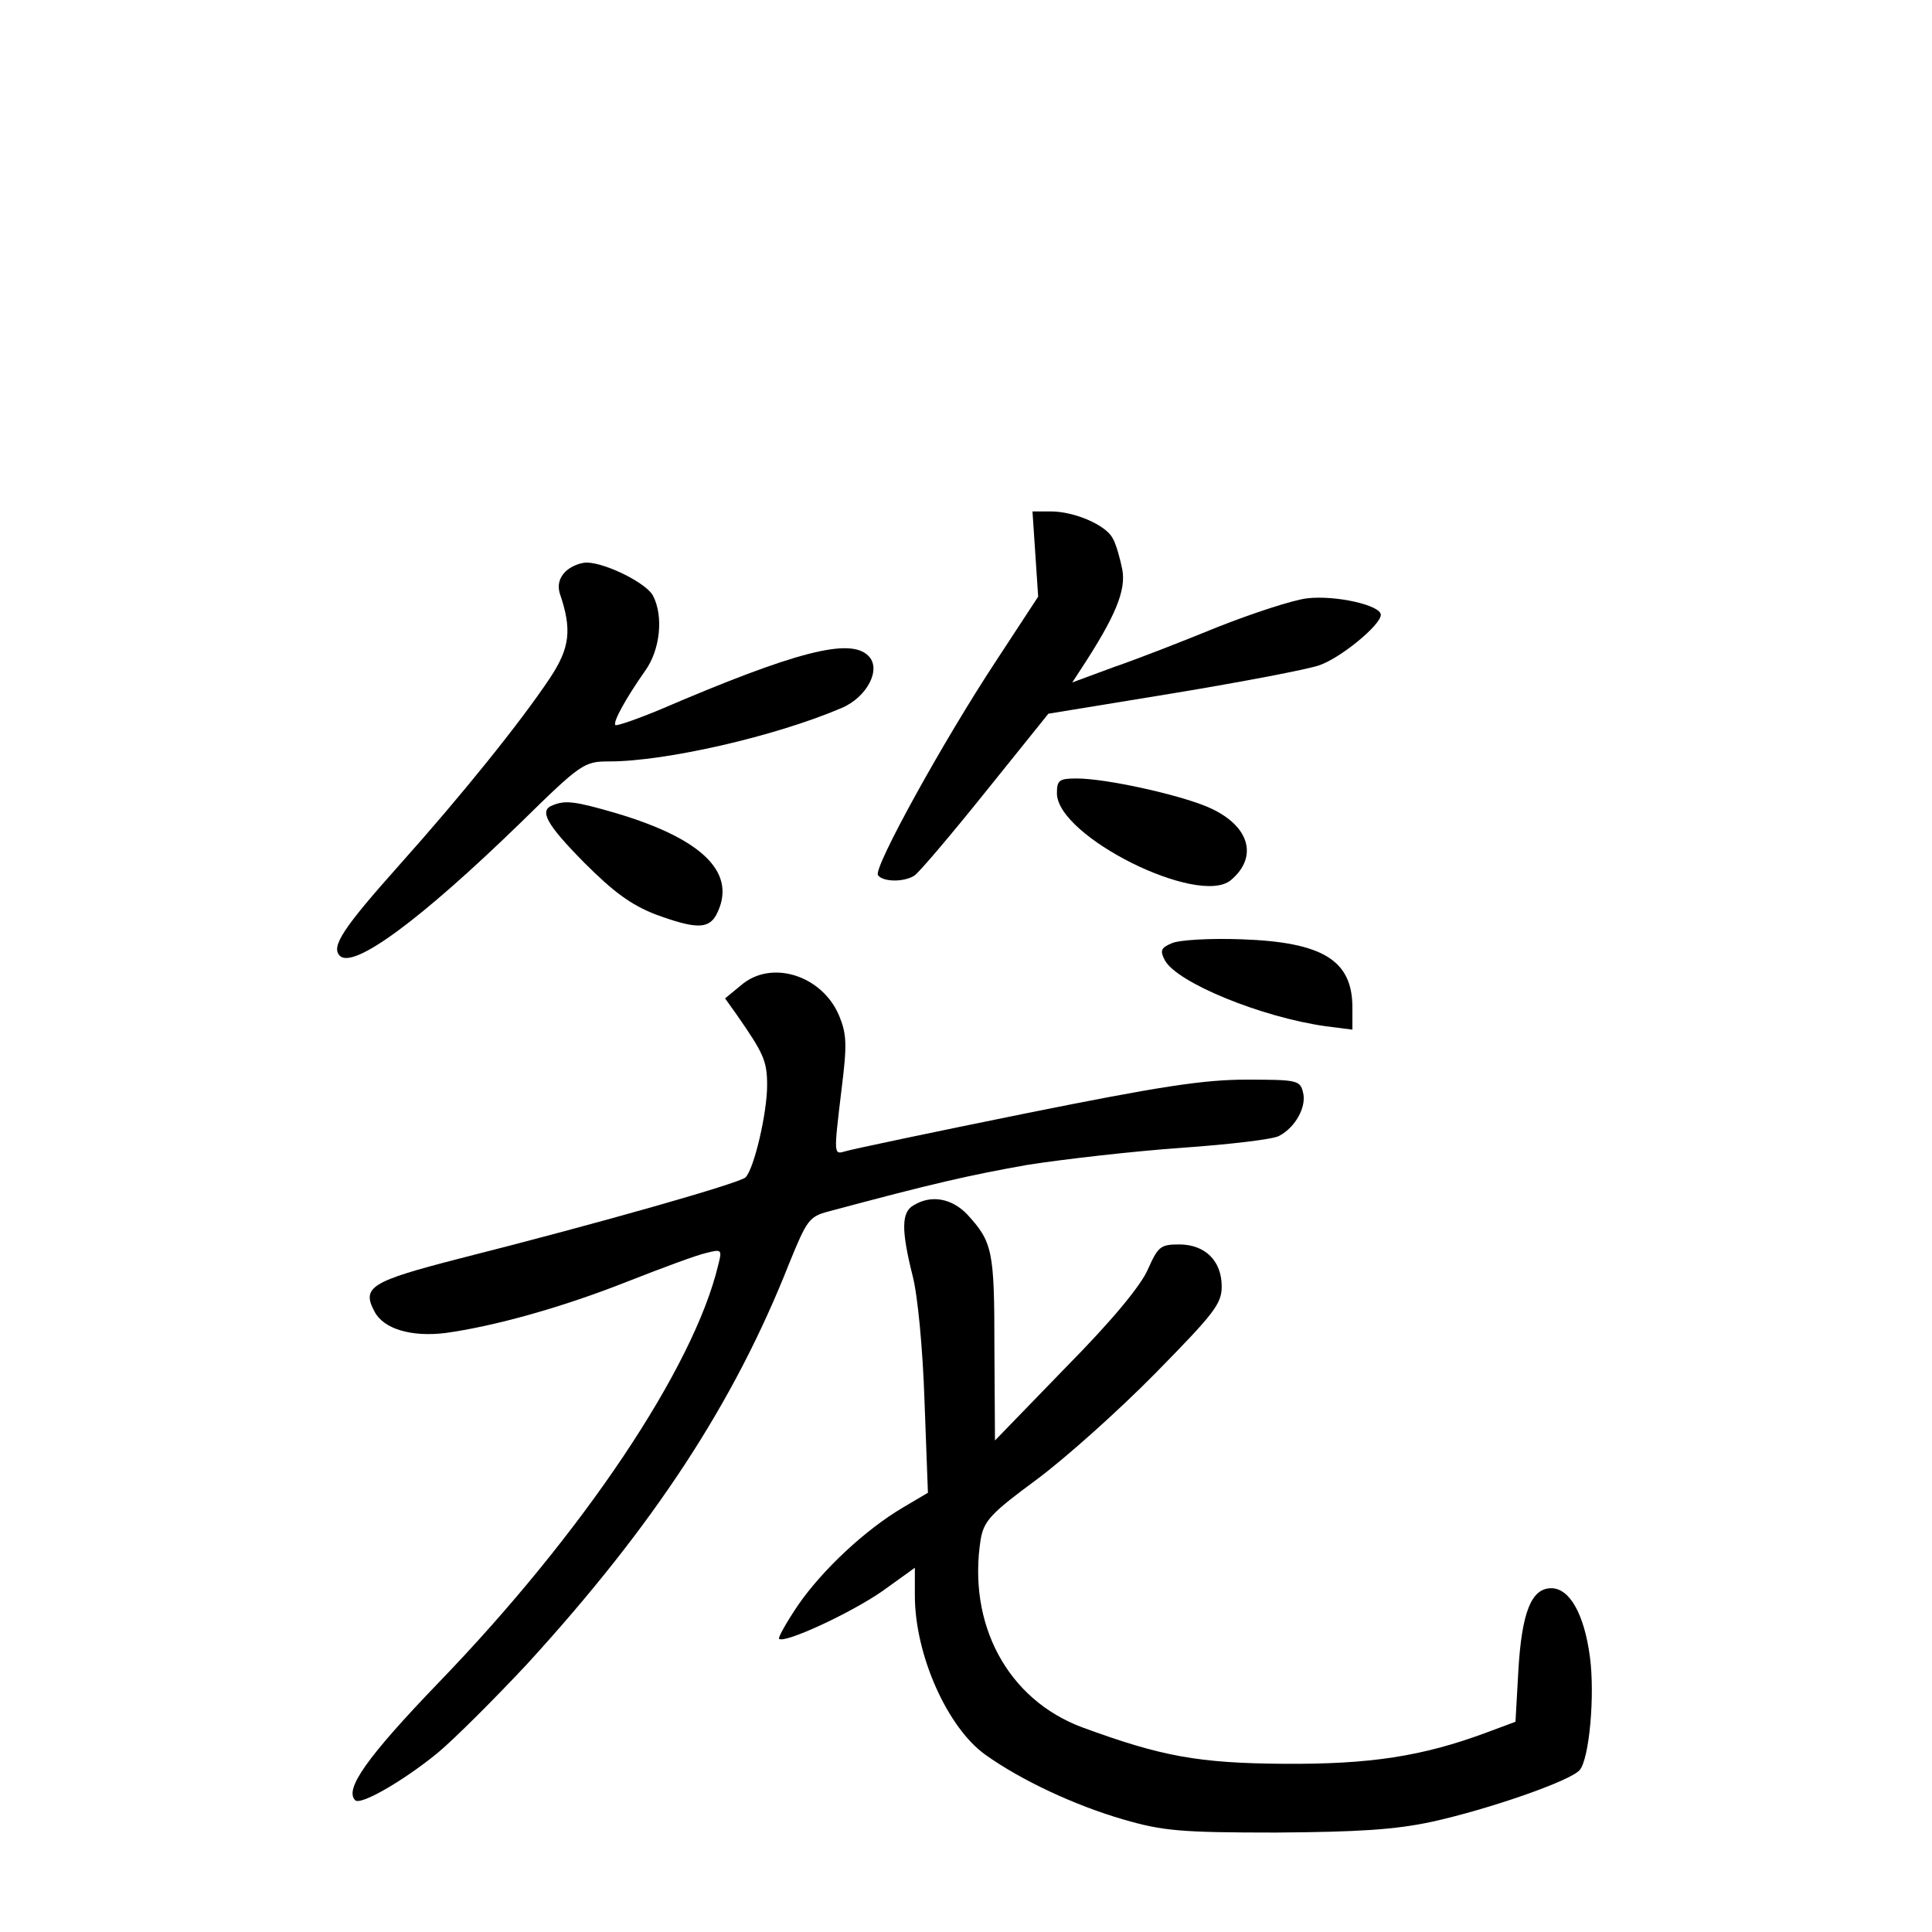 <?xml version="1.0" standalone="no"?>
<!DOCTYPE svg PUBLIC "-//W3C//DTD SVG 20010904//EN"
 "http://www.w3.org/TR/2001/REC-SVG-20010904/DTD/svg10.dtd">
<svg version="1.0" xmlns="http://www.w3.org/2000/svg"
 width="340pt" height="340pt" viewBox="0 0 340 340"
 preserveAspectRatio="xMidYMid meet">
<g transform="translate(0,340) scale(0.1,-0.1)"
fill="#000000" stroke="none">
<path d="M1822 2425 l5 -75 -74 -113 c-93 -141 -216 -364 -208 -377 8 -12 45
-13 64 -1 8 5 64 71 125 147 l111 138 220 36 c121 20 236 42 256 49 37 12 109
71 109 89 0 17 -80 35 -130 29 -25 -3 -95 -26 -156 -50 -61 -25 -143 -57 -184
-71 l-73 -27 15 23 c61 93 80 139 73 176 -4 20 -11 45 -17 55 -12 23 -67 47
-109 47 l-32 0 5 -75z"/>
<path d="M995 2394 c-11 -11 -14 -24 -10 -38 22 -64 18 -96 -17 -149 -52 -78
-155 -206 -265 -329 -99 -111 -121 -144 -105 -160 24 -24 142 63 318 234 107
105 112 108 156 108 99 0 292 44 409 94 45 19 71 69 47 92 -32 32 -127 8 -367
-95 -41 -17 -76 -29 -78 -27 -5 5 19 48 52 95 27 37 33 97 14 133 -12 22 -82
57 -116 58 -12 0 -29 -7 -38 -16z"/>
<path d="M1860 2004 c0 -76 249 -200 306 -153 50 42 32 98 -41 129 -52 22
-179 50 -230 50 -31 0 -35 -3 -35 -26z"/>
<path d="M973 1983 c-25 -9 -12 -33 55 -101 52 -52 82 -74 125 -91 71 -26 93
-26 107 -2 39 73 -21 134 -176 180 -72 21 -89 23 -111 14z"/>
<path d="M2062 1740 c-19 -8 -21 -13 -12 -30 21 -39 169 -100 283 -116 l47 -6
0 39 c0 83 -52 115 -195 120 -55 2 -110 -1 -123 -7z"/>
<path d="M1304 1666 l-28 -23 20 -28 c48 -69 54 -82 54 -125 0 -49 -23 -147
-38 -162 -10 -10 -255 -80 -504 -143 -155 -40 -172 -50 -149 -93 16 -31 65
-45 124 -38 87 12 206 45 322 91 61 24 123 47 138 50 27 7 28 6 21 -21 -43
-181 -238 -472 -492 -735 -127 -132 -166 -188 -147 -207 9 -10 85 34 145 83
30 25 101 96 158 157 223 244 364 459 461 705 31 76 35 82 69 91 186 50 249
64 350 82 64 10 186 24 271 30 85 6 162 15 172 21 29 15 49 52 42 77 -5 21
-11 22 -100 22 -75 0 -153 -12 -391 -60 -163 -33 -305 -63 -314 -66 -21 -6
-21 -8 -7 109 10 79 9 97 -4 129 -30 72 -120 100 -173 54z"/>
<path d="M1608 1279 c-22 -12 -22 -44 -2 -124 9 -34 18 -129 21 -221 l6 -161
-44 -26 c-66 -39 -141 -109 -184 -171 -21 -31 -36 -58 -34 -60 9 -9 126 45
182 84 l57 41 0 -49 c0 -104 57 -232 124 -280 63 -45 157 -89 243 -114 69 -20
100 -23 268 -23 145 1 210 5 275 19 100 22 244 72 260 91 17 20 27 132 18 199
-10 76 -36 121 -68 121 -35 0 -52 -42 -58 -146 l-5 -89 -51 -19 c-113 -42
-205 -56 -356 -55 -151 1 -216 13 -355 64 -132 49 -203 182 -179 332 6 32 18
45 98 104 50 37 144 121 209 187 103 105 117 122 117 153 0 45 -29 74 -75 74
-33 0 -37 -4 -55 -44 -12 -28 -62 -89 -144 -172 l-125 -129 -1 163 c0 171 -3
186 -48 235 -27 28 -63 35 -94 16z"/>
</g>
</svg>
